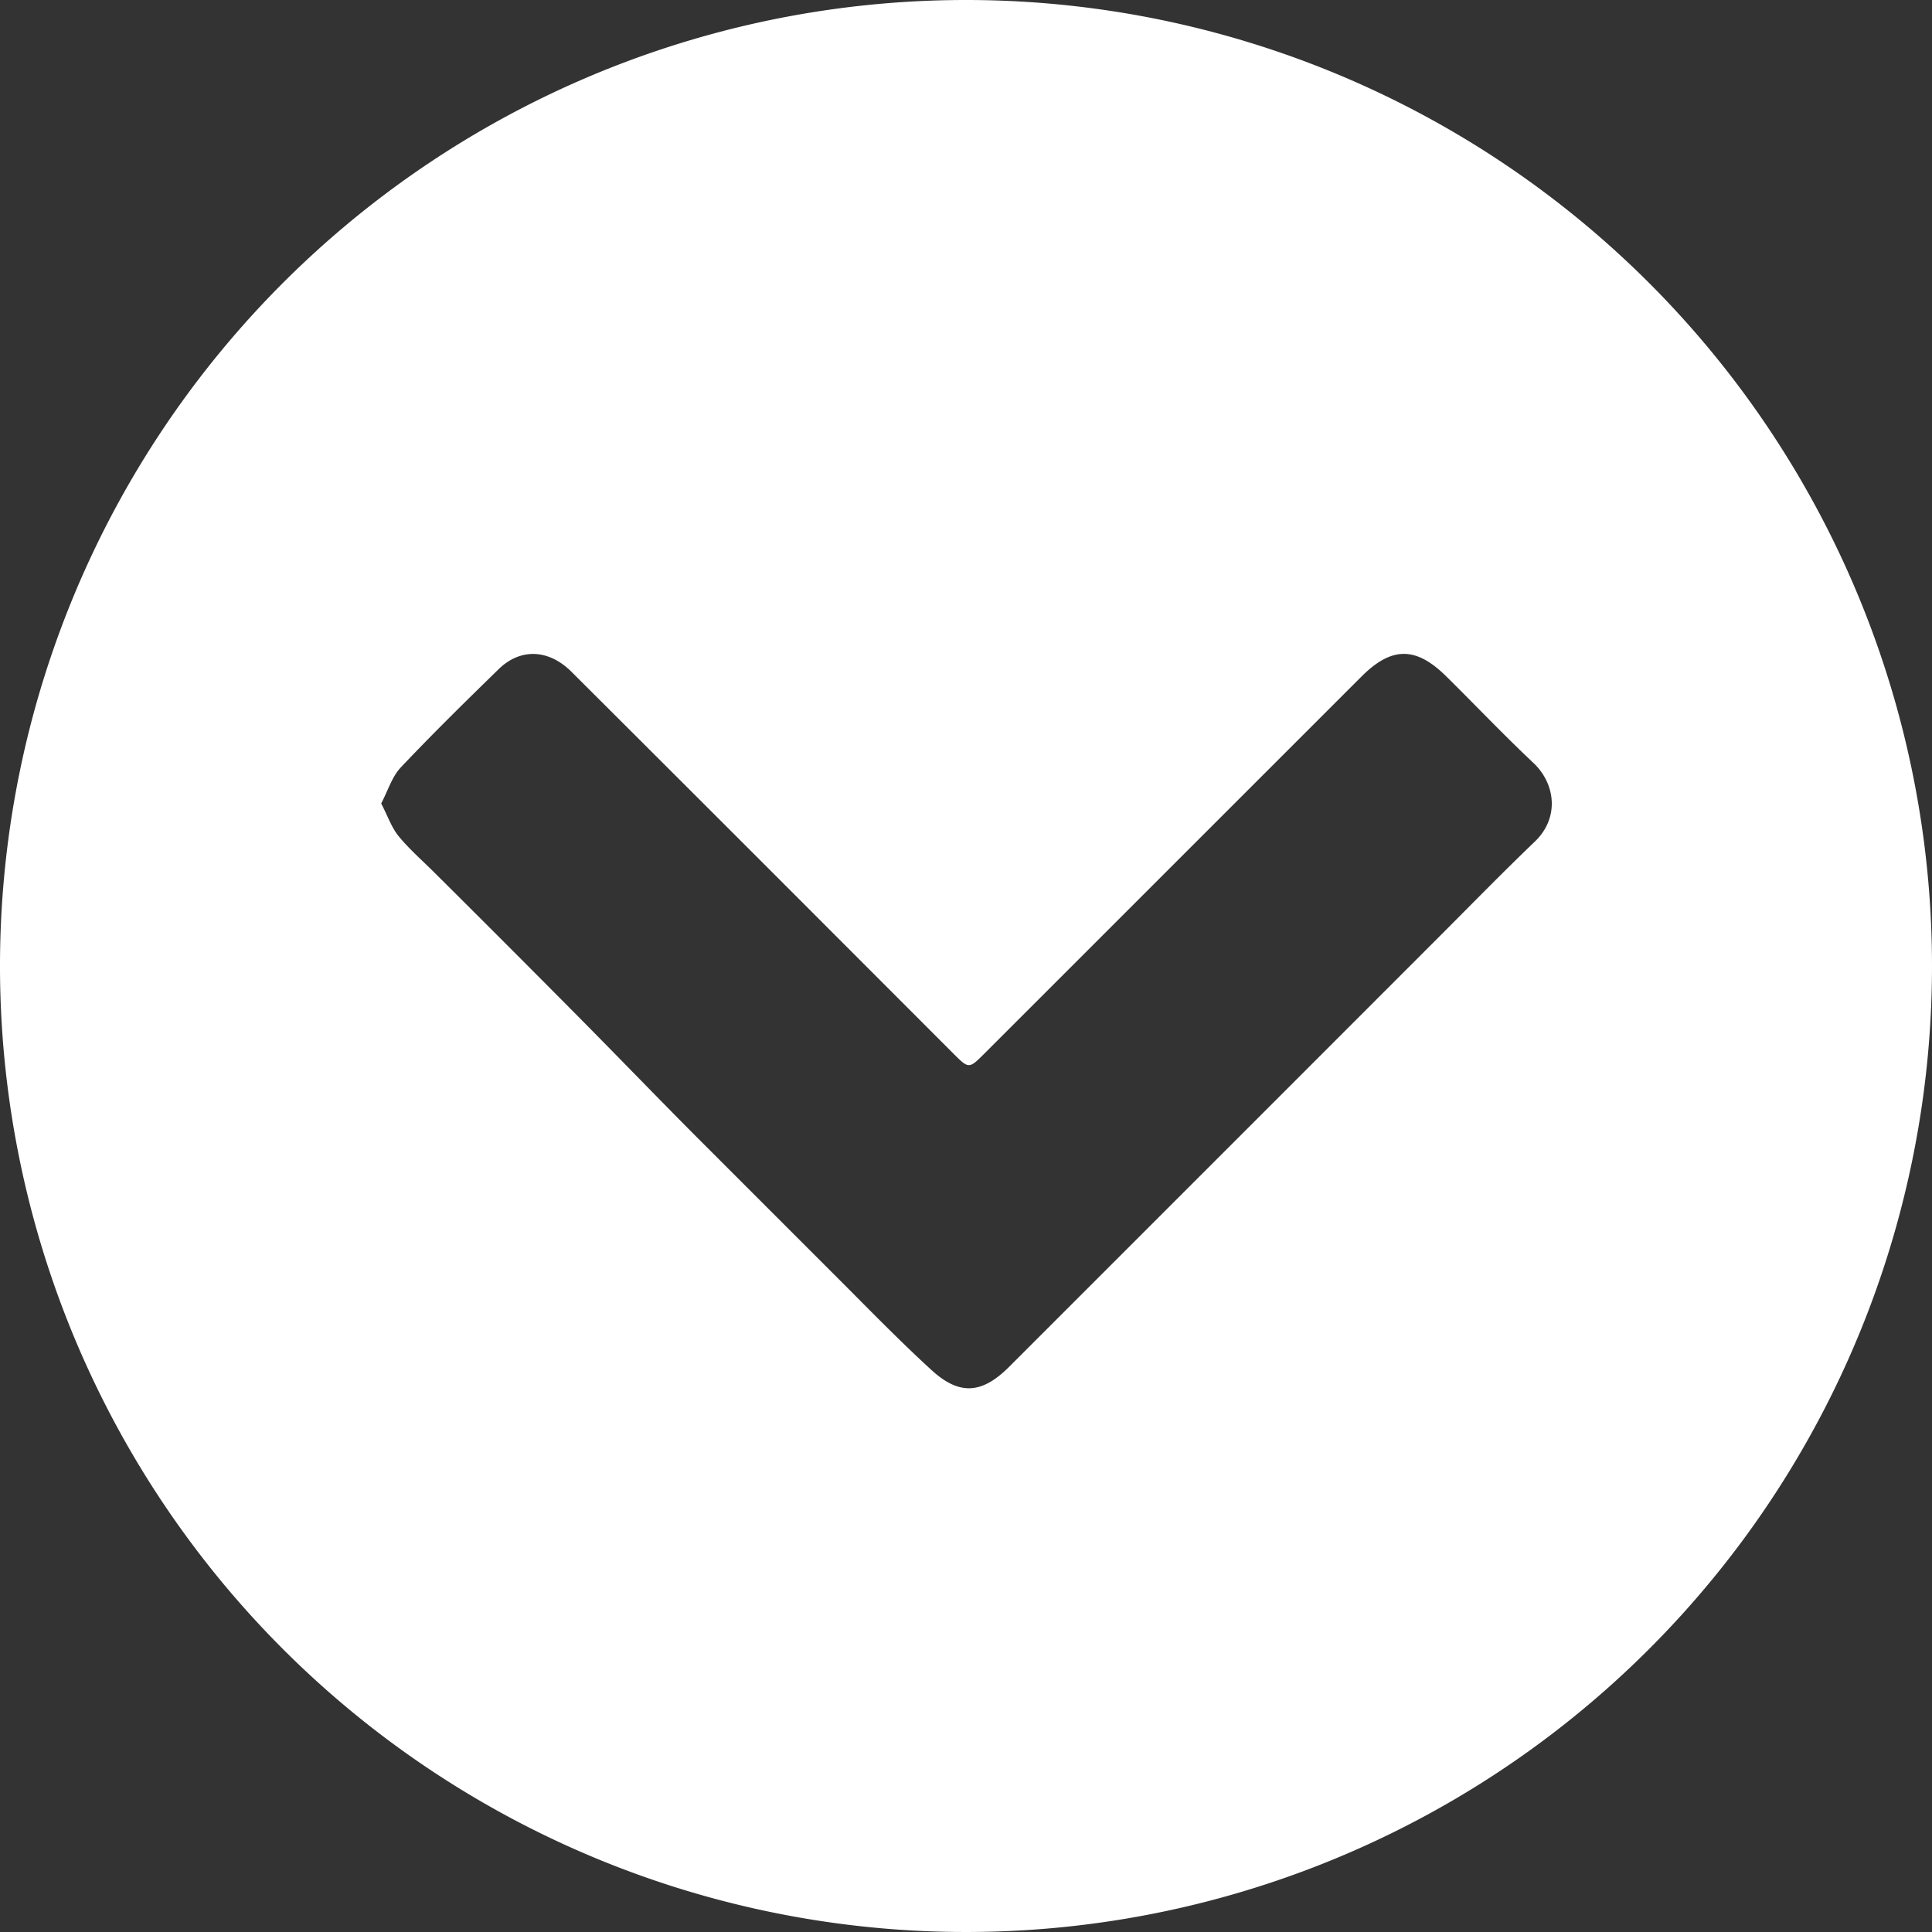 <svg id="Layer_1" data-name="Layer 1" xmlns="http://www.w3.org/2000/svg" viewBox="0 0 334 334"><rect x="0" y="0" width="334" height="334" fill="#333333" stroke="none"/><defs><style>.cls-1{fill:#fff;}</style></defs><title>icon-arrow</title><path class="cls-1" d="M167.42-.08a167,167,0,1,0,167,167A167,167,0,0,0,167.42-.08ZM265.77,145.4c-5.88,5.64-11.57,11.49-17.34,17.25l-24.88,24.89-24.7,24.7q-12,12-24,24c-4.6,4.58-8.47,5-13.31.61-6-5.48-11.68-11.39-17.47-17.15q-12-12-24-24c-6.62-6.67-13.15-13.44-19.77-20.12Q88,163.17,75.6,150.85c-2.11-2.12-4.4-4.09-6.28-6.39-1.24-1.53-1.9-3.54-3-5.64,1.19-2.26,1.87-4.62,3.37-6.21,5.49-5.81,11.2-11.41,16.93-17,3.78-3.69,8.67-3.48,12.62.47q22.92,22.85,45.78,45.74L165.18,182c2.73,2.73,2.74,2.73,5.41.07l65.21-65.2c5.25-5.24,9.46-5.21,14.77.1,5,4.94,9.8,10,14.89,14.79C269.29,135.32,270.1,141.24,265.77,145.4Z" transform="translate(-0.42 0.08)"/></svg>